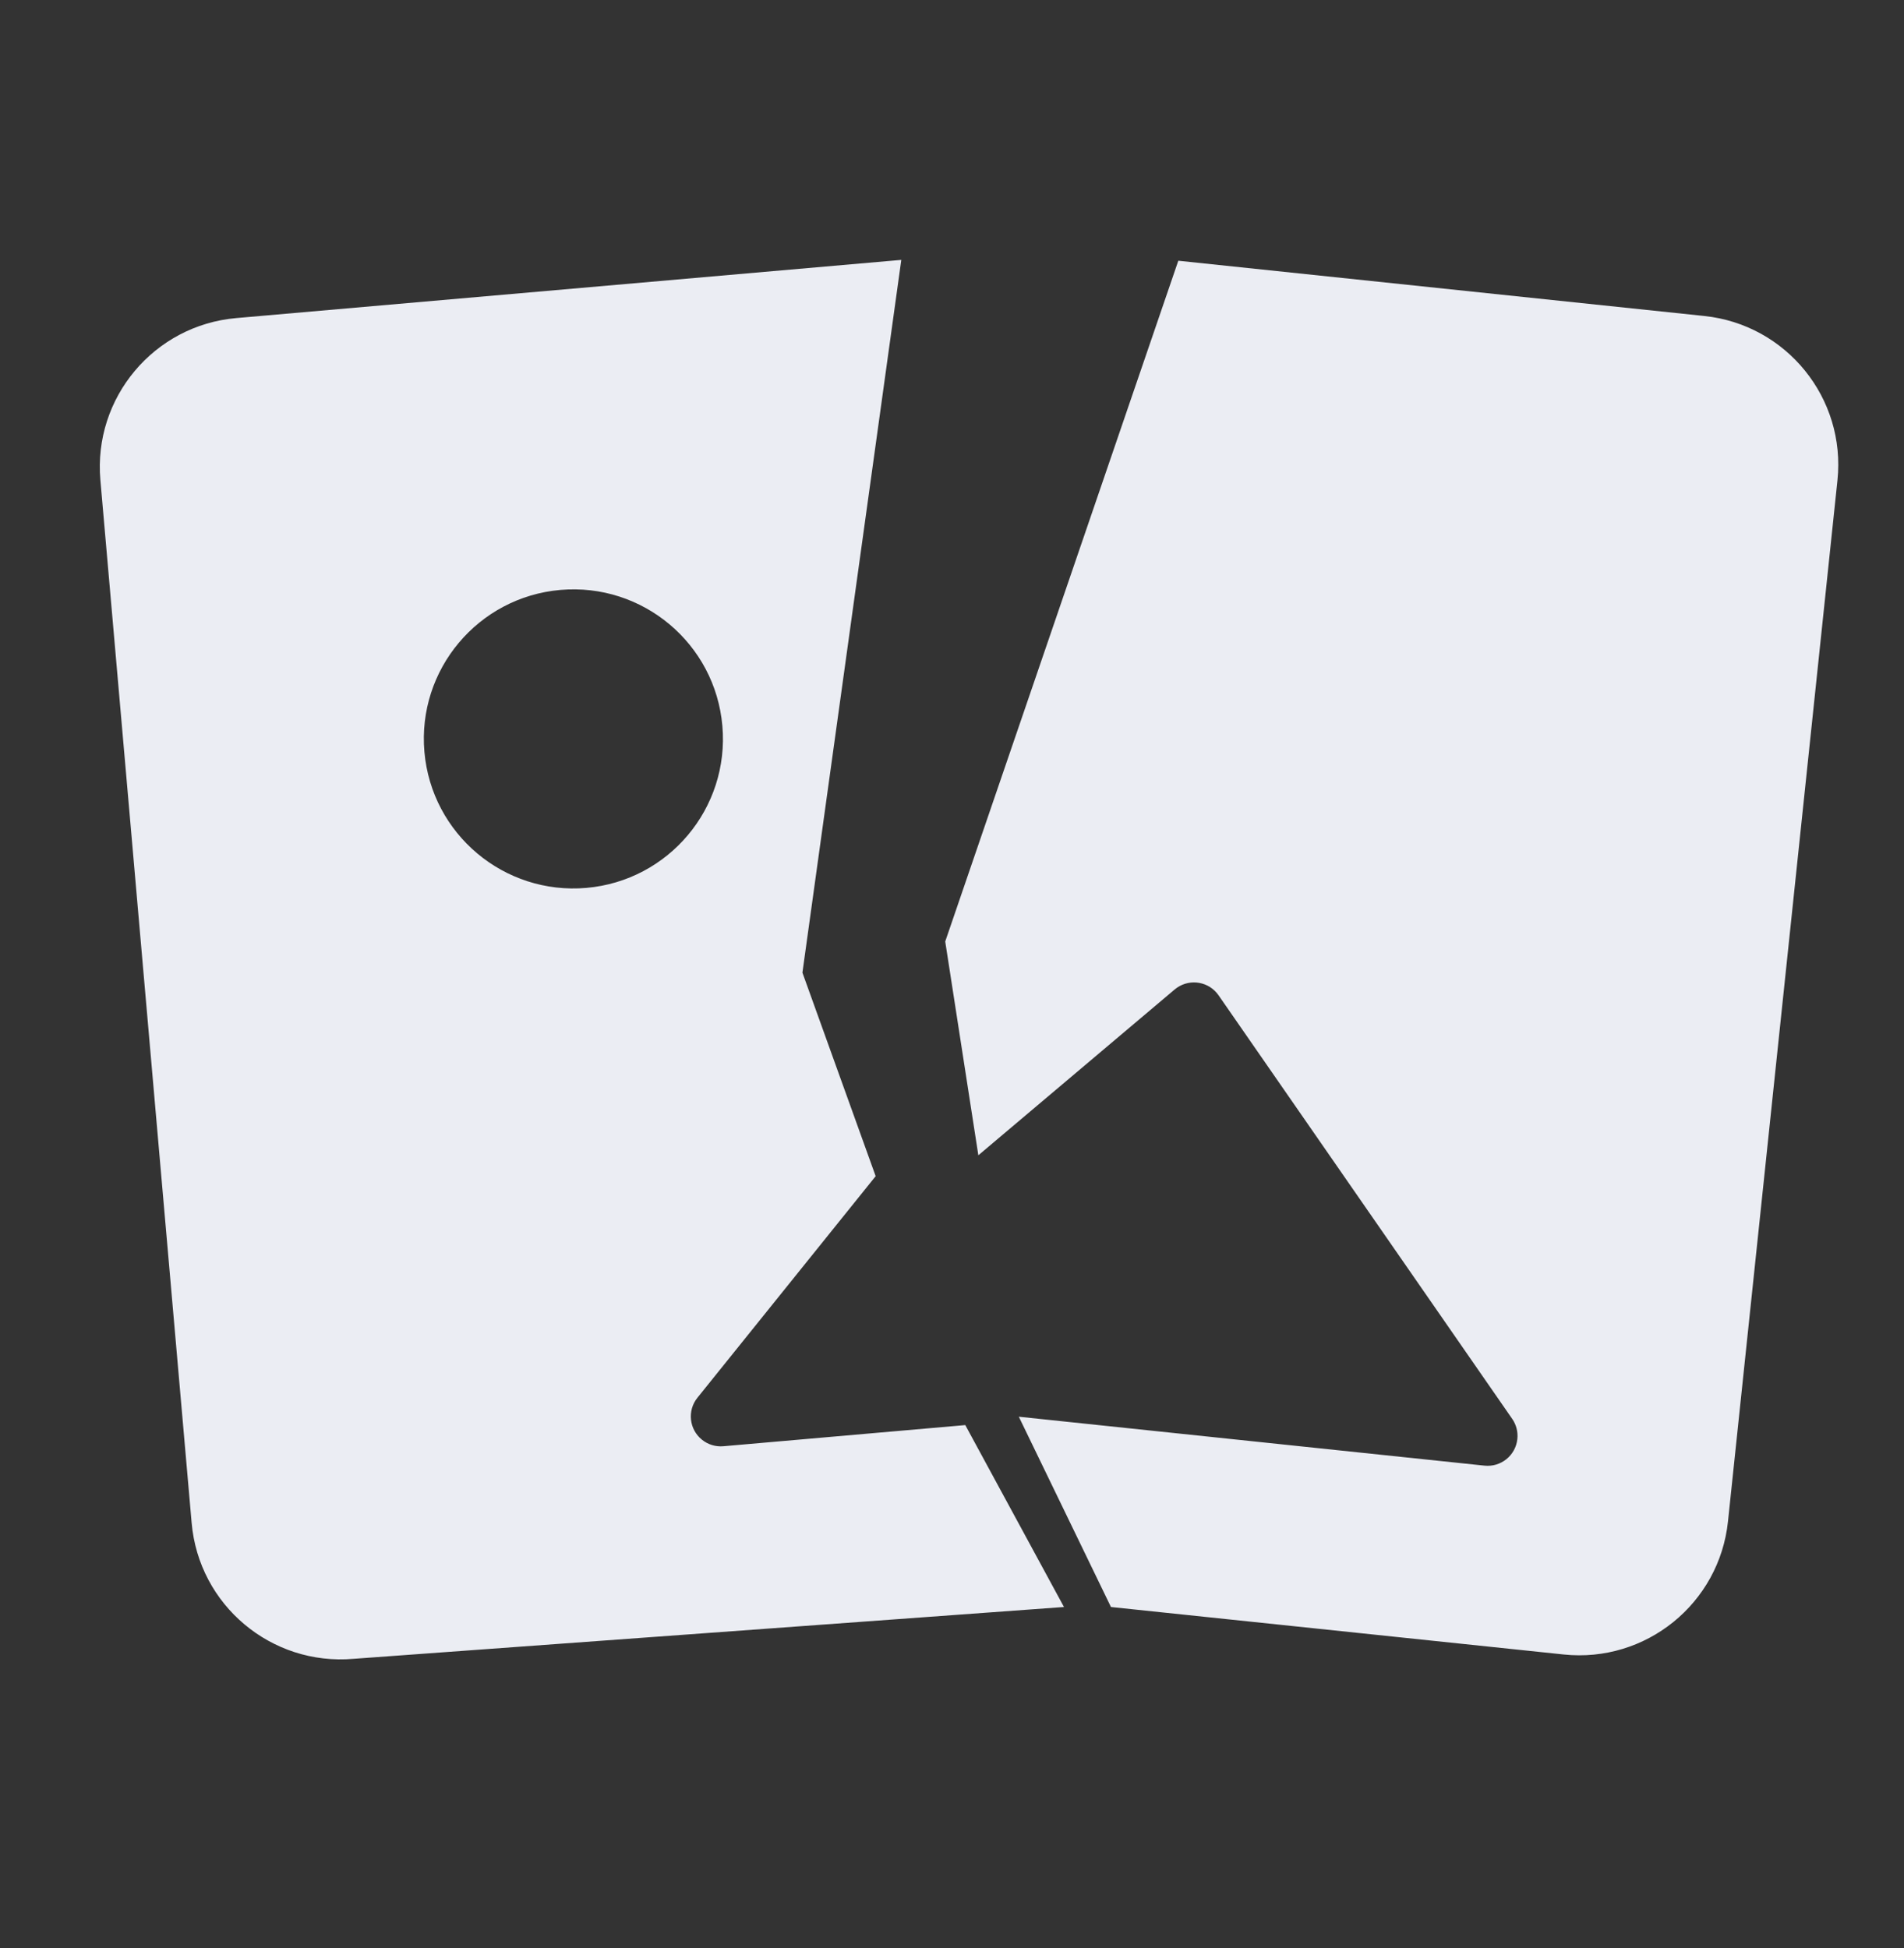 <svg width="43" height="44" viewBox="0 0 43 44" fill="none" xmlns="http://www.w3.org/2000/svg">
<rect x="0" y="0" width="43" height="44" fill="#333333" stroke="none"/>
<path d="M20.355 5.87L18.122 21.968L19.776 26.565L15.751 31.569C15.517 31.859 15.563 32.285 15.854 32.518C15.99 32.628 16.163 32.68 16.336 32.665L21.8 32.187L24.029 36.296L7.987 37.466C6.128 37.628 4.49 36.254 4.328 34.395L2.267 10.843C2.104 8.984 3.479 7.346 5.337 7.184L20.355 5.87ZM26.611 5.889L38.491 7.137C40.346 7.332 41.692 8.994 41.497 10.849L39.025 34.362C38.83 36.218 37.169 37.563 35.313 37.368L25.09 36.296L23.009 31.998L33.526 33.103C33.897 33.142 34.229 32.873 34.268 32.502C34.285 32.341 34.244 32.18 34.152 32.047L27.52 22.48C27.308 22.173 26.887 22.097 26.58 22.309L26.529 22.348L22.095 26.093L21.347 21.265L26.611 5.889ZM12.655 13.324C10.797 13.487 9.422 15.125 9.585 16.983C9.748 18.841 11.386 20.216 13.244 20.054C15.102 19.891 16.477 18.253 16.314 16.395C16.152 14.536 14.514 13.162 12.655 13.324Z" fill="#EBEDF3"/>
</svg>
